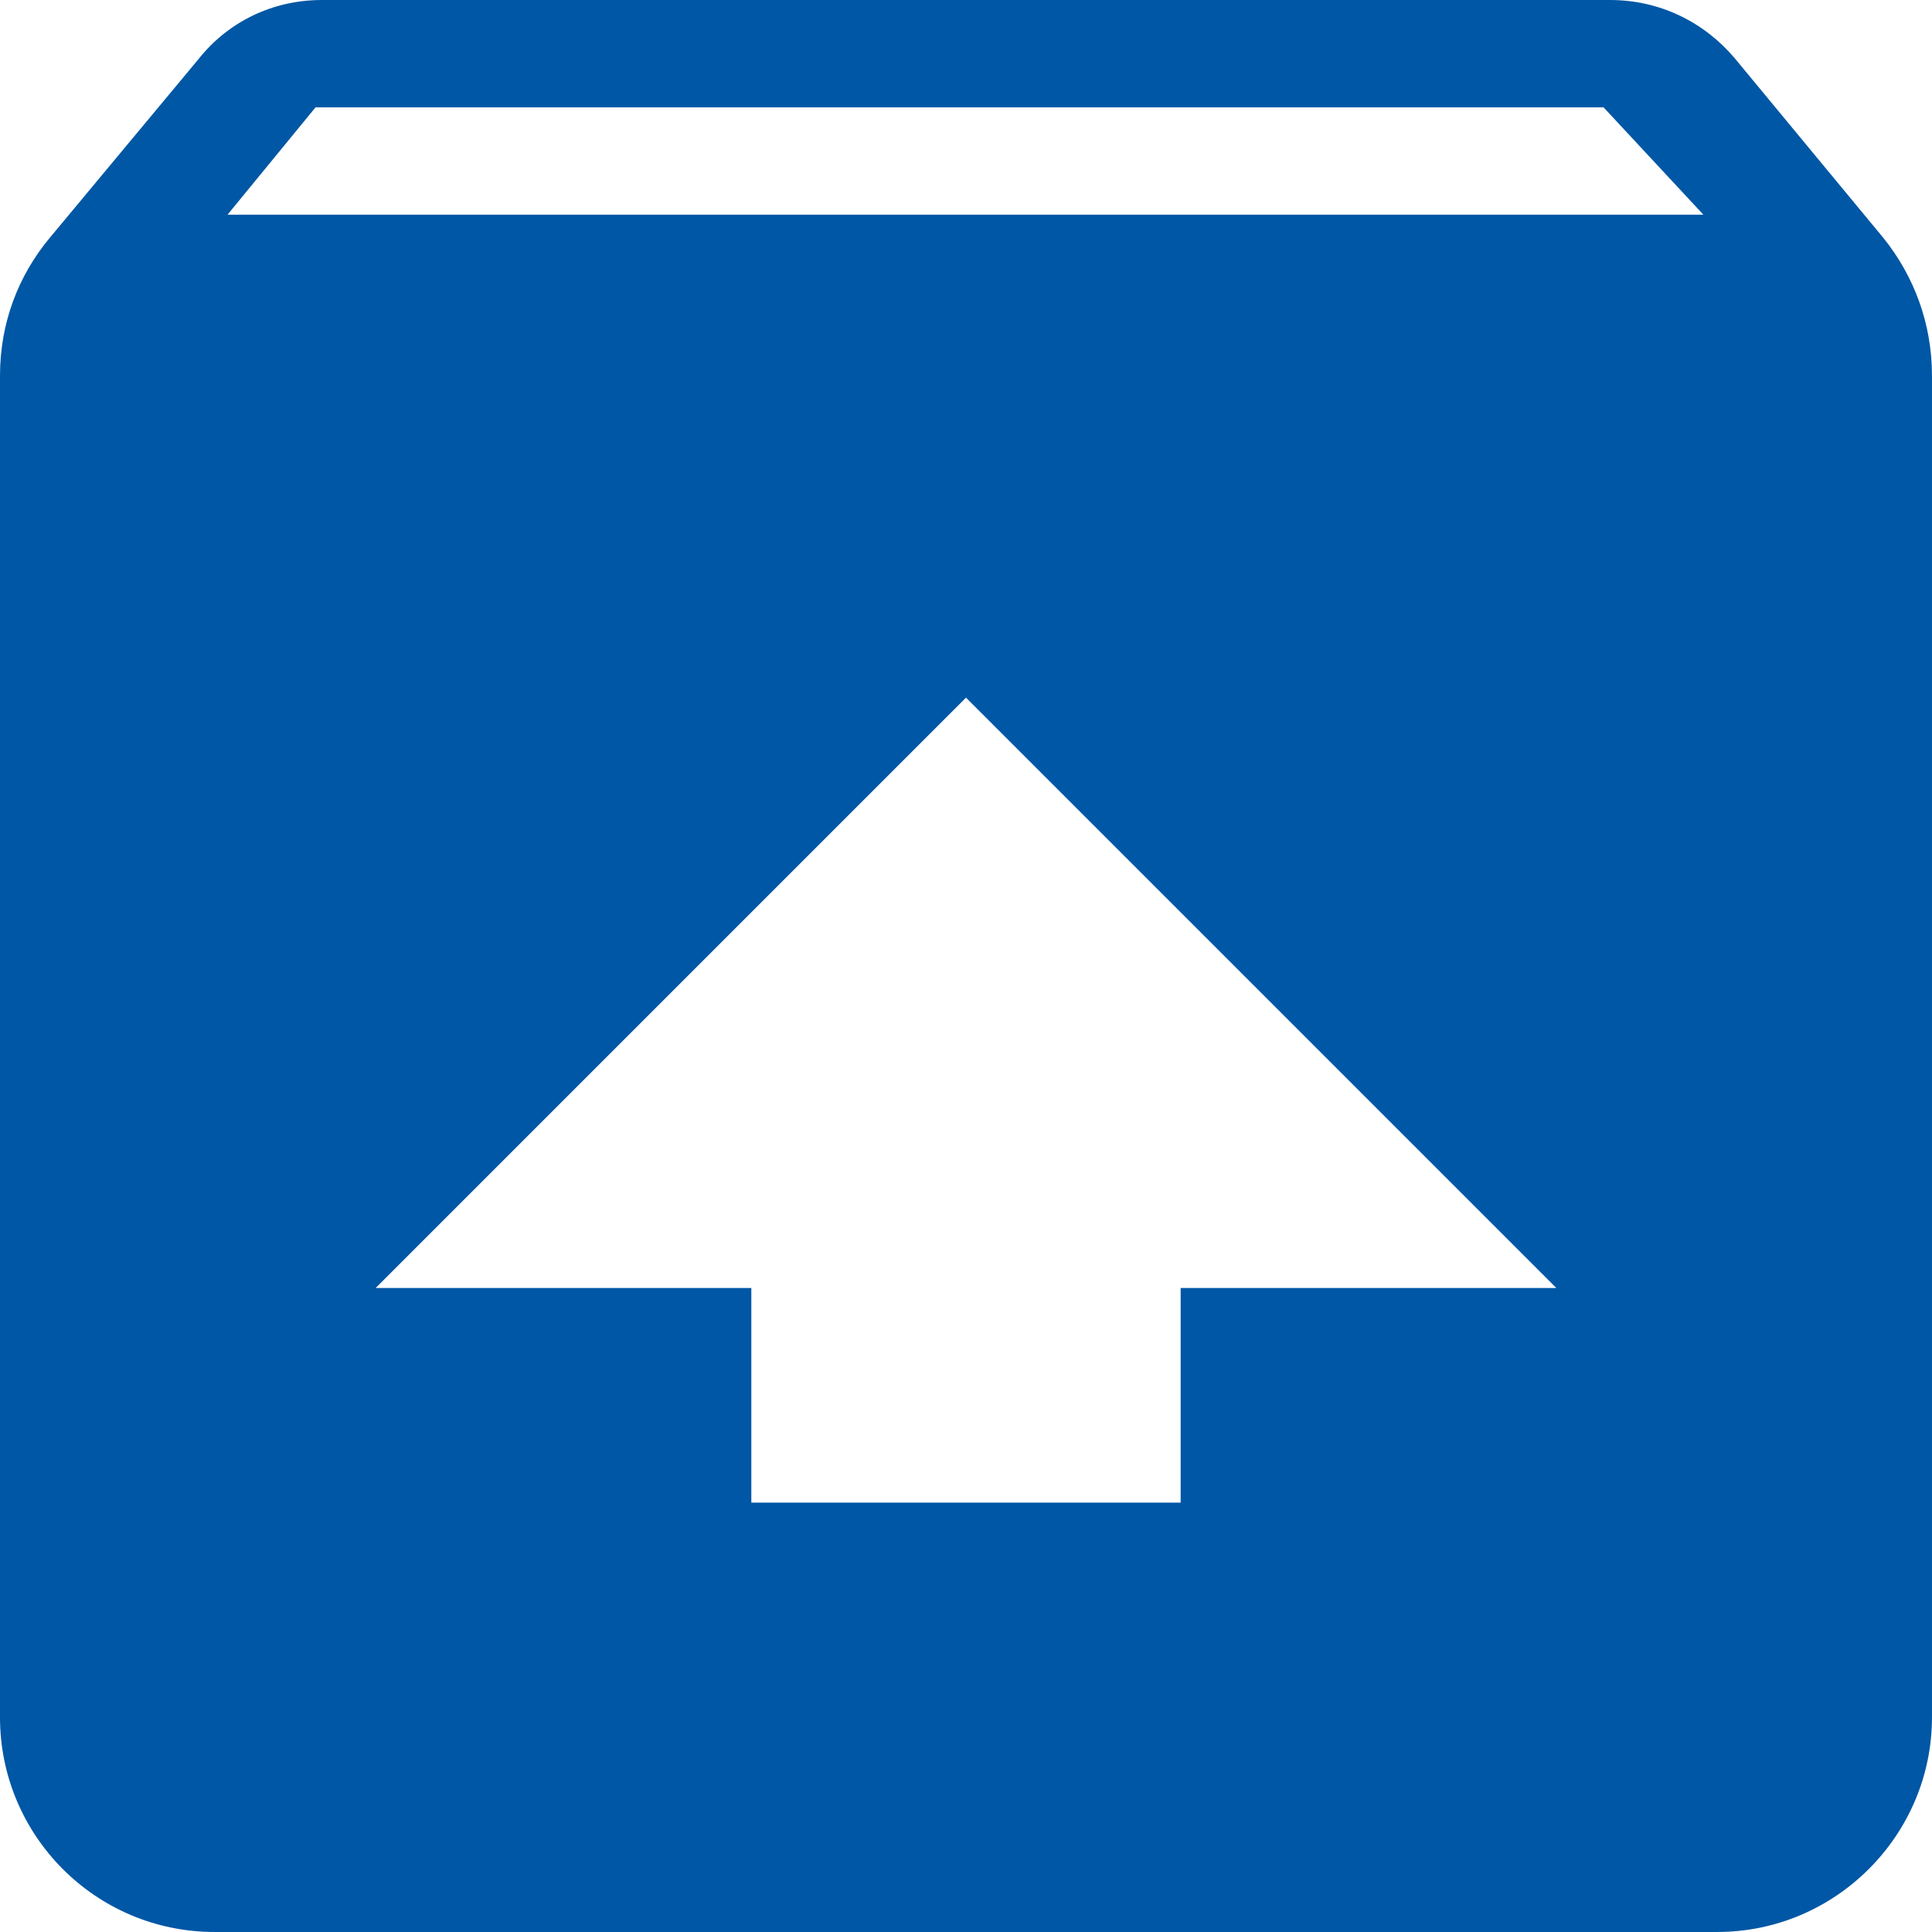 <?xml version="1.0" encoding="UTF-8" standalone="no"?>
<!DOCTYPE svg PUBLIC "-//W3C//DTD SVG 1.1//EN" "http://www.w3.org/Graphics/SVG/1.1/DTD/svg11.dtd">
<svg width="100%" height="100%" viewBox="0 0 200 200" version="1.1" xmlns="http://www.w3.org/2000/svg" xmlns:xlink="http://www.w3.org/1999/xlink" xml:space="preserve" xmlns:serif="http://www.serif.com/" style="fill-rule:evenodd;clip-rule:evenodd;stroke-linejoin:round;stroke-miterlimit:2;">
    <rect id="Tavola-da-disegno1" serif:id="Tavola da disegno1" x="0" y="0" width="200" height="200" style="fill:none;"/>
    <g id="content_unarchive" transform="matrix(11.111,0,0,11.111,-33.333,-33.333)">
        <g id="archive">
            <path id="content_unarchive1" serif:id="content_unarchive" d="M20.55,5.22L19.16,3.54C18.88,3.21 18.47,3 18,3L6,3C5.53,3 5.12,3.21 4.85,3.55L3.46,5.22C3.17,5.57 3,6.01 3,6.5L3,19C3,20.1 3.89,21 5,21L19,21C20.1,21 21,20.1 21,19L21,6.5C21,6.01 20.83,5.57 20.55,5.22ZM12,9.5L17.5,15L14,15L14,17L10,17L10,15L6.5,15L12,9.5ZM5.12,5L5.94,4L17.94,4L18.87,5L5.12,5Z" style="fill:rgb(0,87,165);fill-rule:nonzero;"/>
        </g>
    </g>
</svg>

